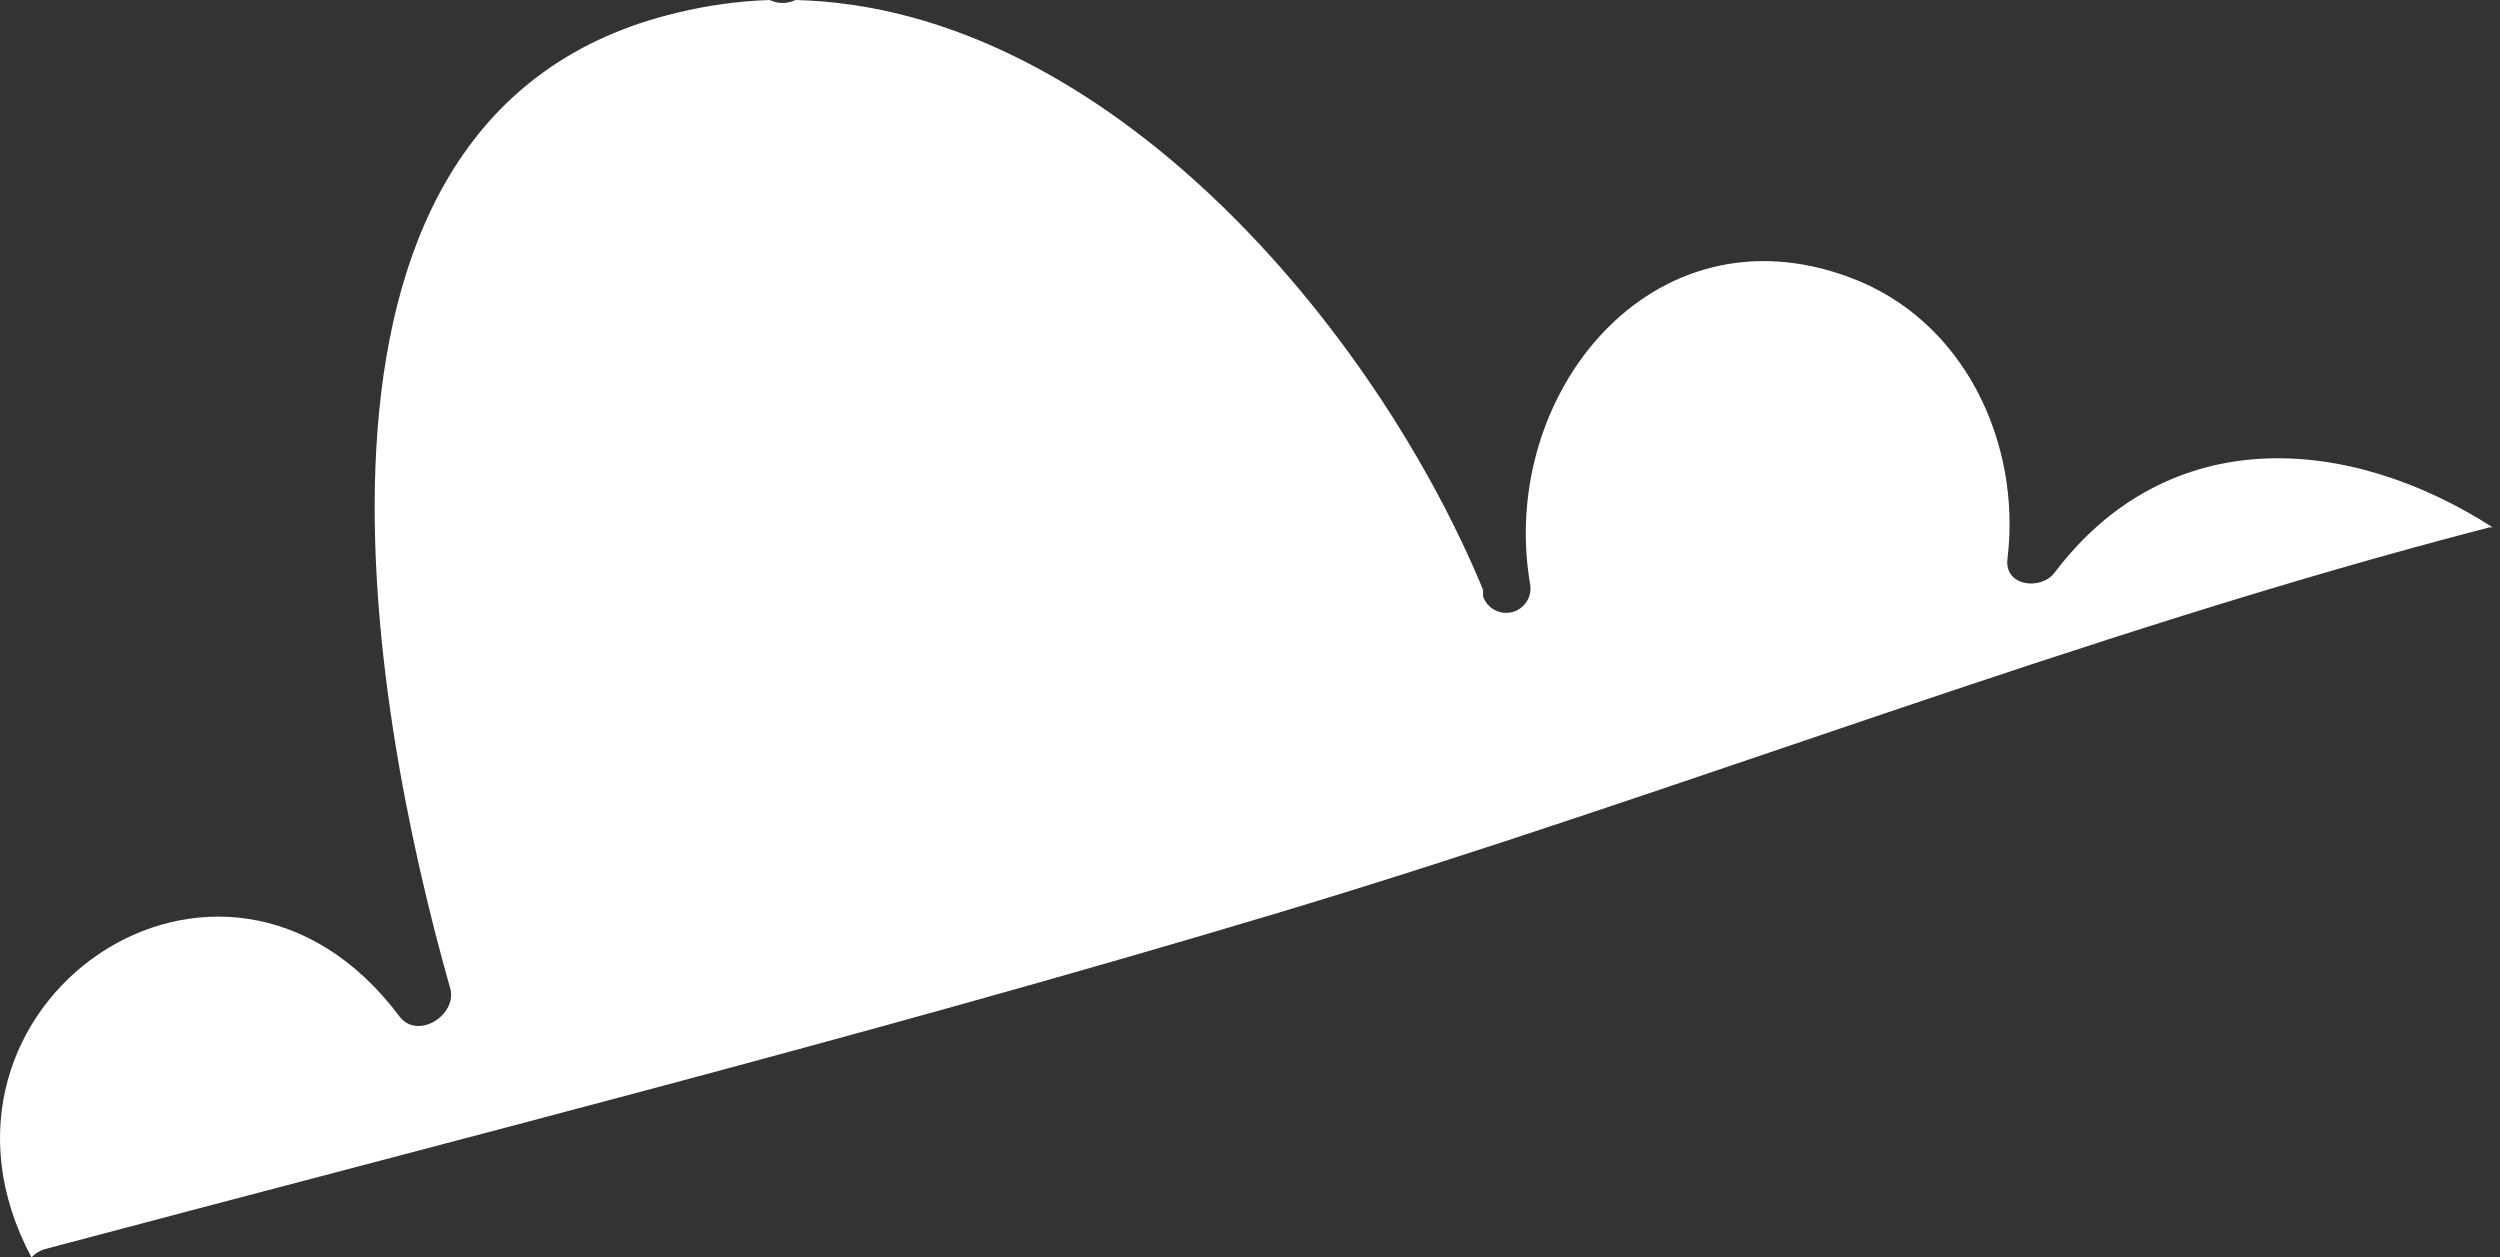 <svg width="169" height="85" viewBox="0 0 169 85" fill="none" xmlns="http://www.w3.org/2000/svg">
<rect x="0" y="0" width="169" height="85" fill="#333333" stroke="none"/>
<path d="M27.006 68.712C14.99 52.691 -6.905 68.067 2.129 85C2.37 84.738 2.678 84.546 3.019 84.444C30.811 77.056 58.648 70.025 86.195 61.77C113.742 53.514 140.599 42.812 168.302 35.647H168.502C158.734 29.372 146.585 28.526 138.886 38.717C137.973 39.919 135.481 39.652 135.704 37.783C136.661 29.95 132.789 21.584 125.001 18.736C111.65 13.774 101.236 26.702 103.439 39.518C103.506 39.925 103.417 40.343 103.19 40.687C102.964 41.032 102.616 41.279 102.216 41.38C101.816 41.48 101.393 41.427 101.03 41.231C100.668 41.035 100.392 40.709 100.257 40.319V39.874C92.959 22.207 74.824 0.512 53.775 0C53.504 0.132 53.207 0.2 52.907 0.2C52.606 0.2 52.309 0.132 52.039 0C49.916 0.072 47.805 0.362 45.742 0.868C17.772 7.543 24.892 47.306 30.455 66.887C30.856 68.645 28.23 70.314 27.006 68.712Z" fill="white"/>
</svg>
